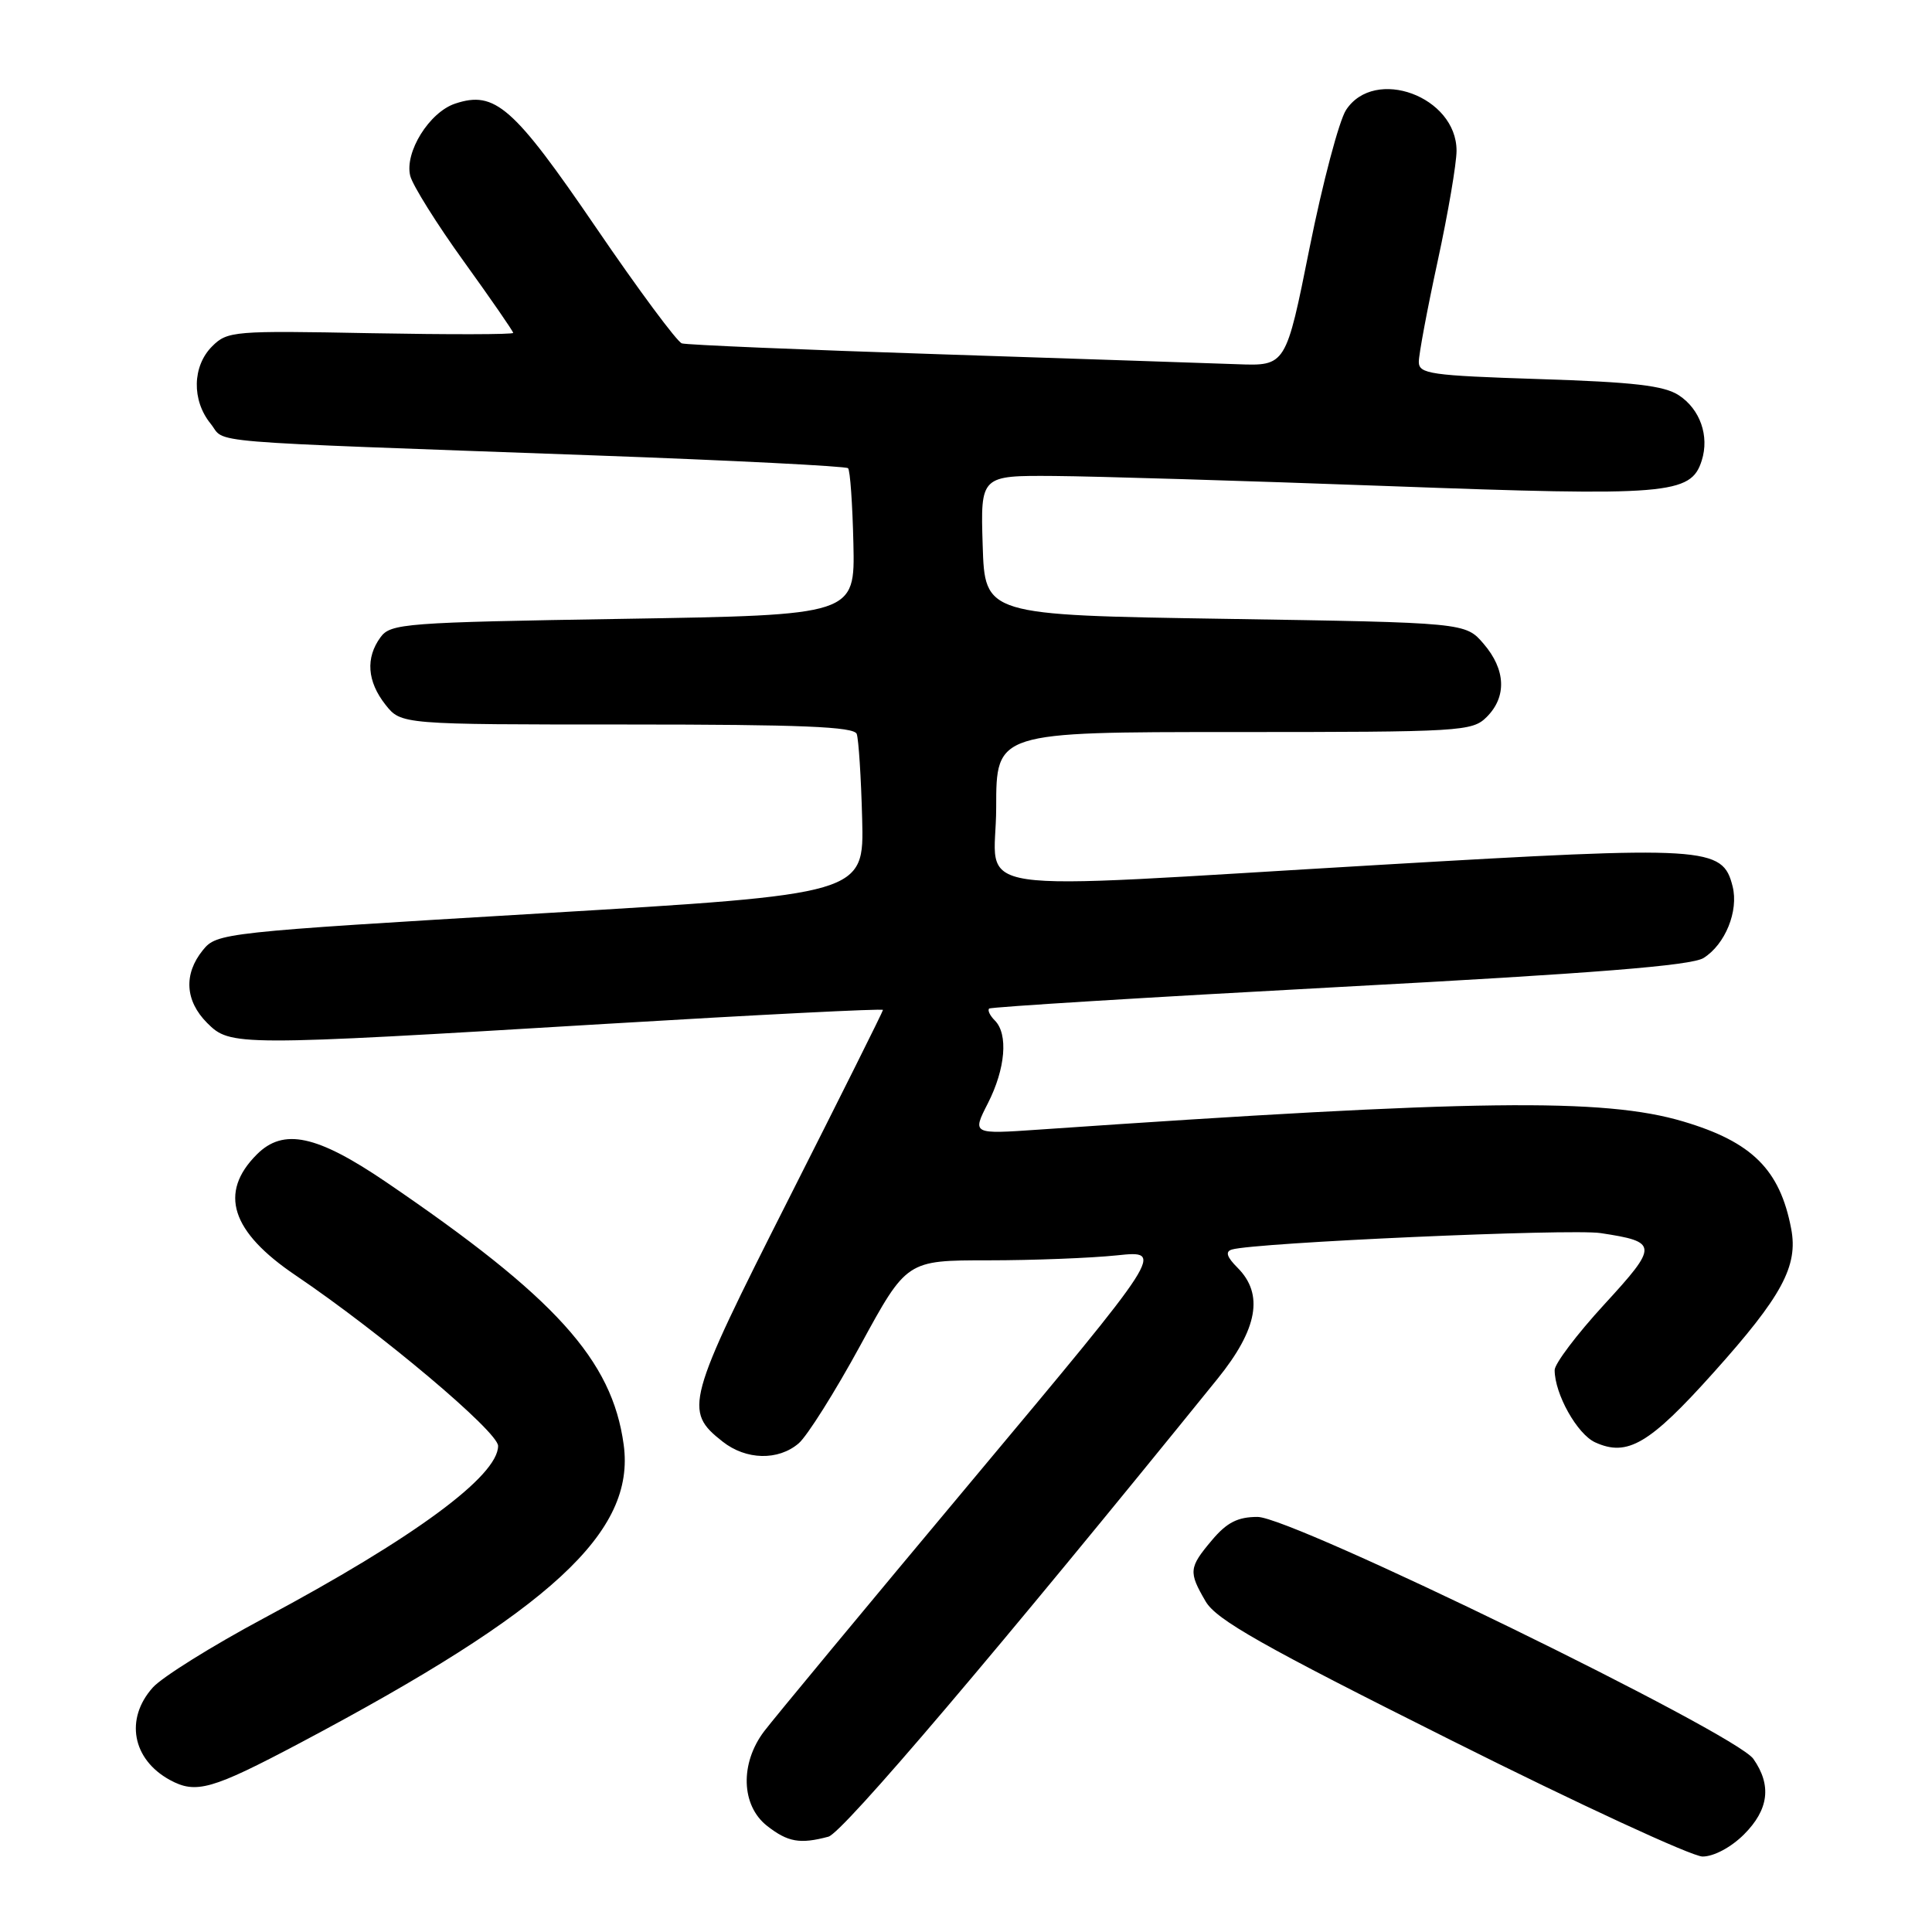 <?xml version="1.0" encoding="UTF-8" standalone="no"?>
<!DOCTYPE svg PUBLIC "-//W3C//DTD SVG 1.1//EN" "http://www.w3.org/Graphics/SVG/1.1/DTD/svg11.dtd" >
<svg xmlns="http://www.w3.org/2000/svg" xmlns:xlink="http://www.w3.org/1999/xlink" version="1.1" viewBox="0 0 256 256">
 <g >
 <path fill="currentColor"
d=" M 231.08 243.08 C 234.38 239.78 234.78 236.56 232.33 233.06 C 229.93 229.64 171.25 201.00 166.63 201.00 C 164.00 201.00 162.56 201.74 160.59 204.08 C 157.52 207.72 157.47 208.28 159.75 212.19 C 161.17 214.63 167.23 218.06 192.28 230.59 C 209.20 239.07 224.20 246.00 225.60 246.00 C 227.09 246.00 229.37 244.78 231.08 243.08 Z  M 109.77 243.37 C 111.67 242.86 132.35 218.52 161.32 182.71 C 166.66 176.11 167.49 171.49 163.98 167.98 C 162.55 166.55 162.33 165.84 163.23 165.57 C 166.28 164.65 208.09 162.79 212.08 163.39 C 219.74 164.55 219.77 165.01 212.57 172.85 C 208.95 176.79 206.00 180.70 206.00 181.54 C 206.00 184.71 208.99 190.04 211.37 191.12 C 215.64 193.07 218.57 191.34 227.03 181.90 C 236.12 171.77 238.29 167.76 237.34 162.81 C 235.85 154.98 232.16 151.31 223.03 148.60 C 212.49 145.47 195.47 145.69 137.65 149.68 C 128.81 150.29 128.81 150.29 130.90 146.19 C 133.23 141.62 133.62 137.02 131.82 135.22 C 131.17 134.57 130.83 133.86 131.07 133.64 C 131.30 133.43 152.20 132.14 177.51 130.78 C 211.35 128.97 224.10 127.95 225.73 126.94 C 228.60 125.14 230.40 120.72 229.58 117.45 C 228.25 112.17 226.33 112.05 183.00 114.59 C 125.84 117.93 132.00 118.85 132.00 107.00 C 132.00 97.00 132.00 97.00 163.50 97.00 C 193.67 97.00 195.08 96.92 197.00 95.00 C 199.68 92.32 199.52 88.72 196.59 85.31 C 194.18 82.50 194.18 82.50 162.34 82.00 C 130.50 81.50 130.50 81.50 130.21 72.25 C 129.92 63.00 129.92 63.00 139.71 63.07 C 145.10 63.11 165.03 63.71 184.00 64.41 C 221.10 65.78 224.06 65.54 225.49 61.02 C 226.52 57.78 225.28 54.23 222.46 52.38 C 220.49 51.09 216.48 50.63 203.97 50.23 C 189.52 49.76 188.00 49.55 188.00 47.94 C 188.00 46.96 189.12 40.96 190.50 34.60 C 191.88 28.24 193.00 21.66 193.00 19.97 C 193.00 12.79 182.15 8.79 178.36 14.57 C 177.44 15.98 175.26 24.20 173.53 32.82 C 170.39 48.50 170.39 48.50 163.94 48.26 C 160.40 48.13 142.65 47.54 124.50 46.94 C 106.35 46.35 90.98 45.70 90.35 45.50 C 89.72 45.30 84.59 38.39 78.96 30.13 C 68.03 14.12 65.59 11.97 60.31 13.73 C 56.88 14.87 53.58 20.19 54.36 23.31 C 54.68 24.56 57.87 29.67 61.47 34.66 C 65.06 39.64 68.00 43.90 68.00 44.11 C 68.00 44.33 59.50 44.34 49.11 44.15 C 30.98 43.80 30.13 43.87 28.11 45.89 C 25.48 48.52 25.39 53.03 27.90 56.13 C 30.06 58.80 25.24 58.40 78.69 60.34 C 96.94 61.00 112.10 61.77 112.37 62.04 C 112.65 62.31 112.96 66.80 113.08 72.02 C 113.29 81.50 113.29 81.50 82.56 82.00 C 53.62 82.47 51.75 82.61 50.42 84.44 C 48.42 87.17 48.65 90.29 51.07 93.37 C 53.15 96.00 53.15 96.00 83.10 96.00 C 106.16 96.00 113.17 96.29 113.52 97.25 C 113.77 97.94 114.10 103.00 114.24 108.49 C 114.50 118.48 114.50 118.48 71.63 121.03 C 29.45 123.54 28.73 123.62 26.88 125.90 C 24.31 129.07 24.52 132.61 27.45 135.55 C 30.53 138.62 31.17 138.62 80.25 135.67 C 100.46 134.46 117.00 133.62 117.00 133.82 C 117.00 134.01 111.35 145.33 104.45 158.97 C 90.91 185.75 90.58 186.95 95.75 191.02 C 98.86 193.47 103.12 193.57 105.83 191.25 C 106.95 190.29 110.64 184.44 114.01 178.25 C 120.14 167.00 120.14 167.00 130.93 167.00 C 136.86 167.00 144.54 166.70 148.01 166.34 C 154.31 165.68 154.31 165.68 128.90 196.06 C 114.93 212.76 102.49 227.77 101.25 229.41 C 98.03 233.67 98.20 239.23 101.63 241.93 C 104.39 244.09 105.99 244.38 109.77 243.37 Z  M 39.78 230.94 C 73.06 213.30 84.23 203.01 82.64 191.42 C 81.11 180.19 73.61 171.91 51.19 156.65 C 41.97 150.38 37.56 149.44 34.03 152.97 C 28.95 158.05 30.61 163.21 39.17 168.99 C 50.47 176.63 66.00 189.71 66.00 191.59 C 66.00 195.58 54.83 203.80 35.00 214.40 C 28.12 218.08 21.49 222.22 20.25 223.60 C 16.53 227.75 17.52 233.12 22.50 235.85 C 25.97 237.74 28.05 237.15 39.78 230.94 Z "/>
</g>
</svg>